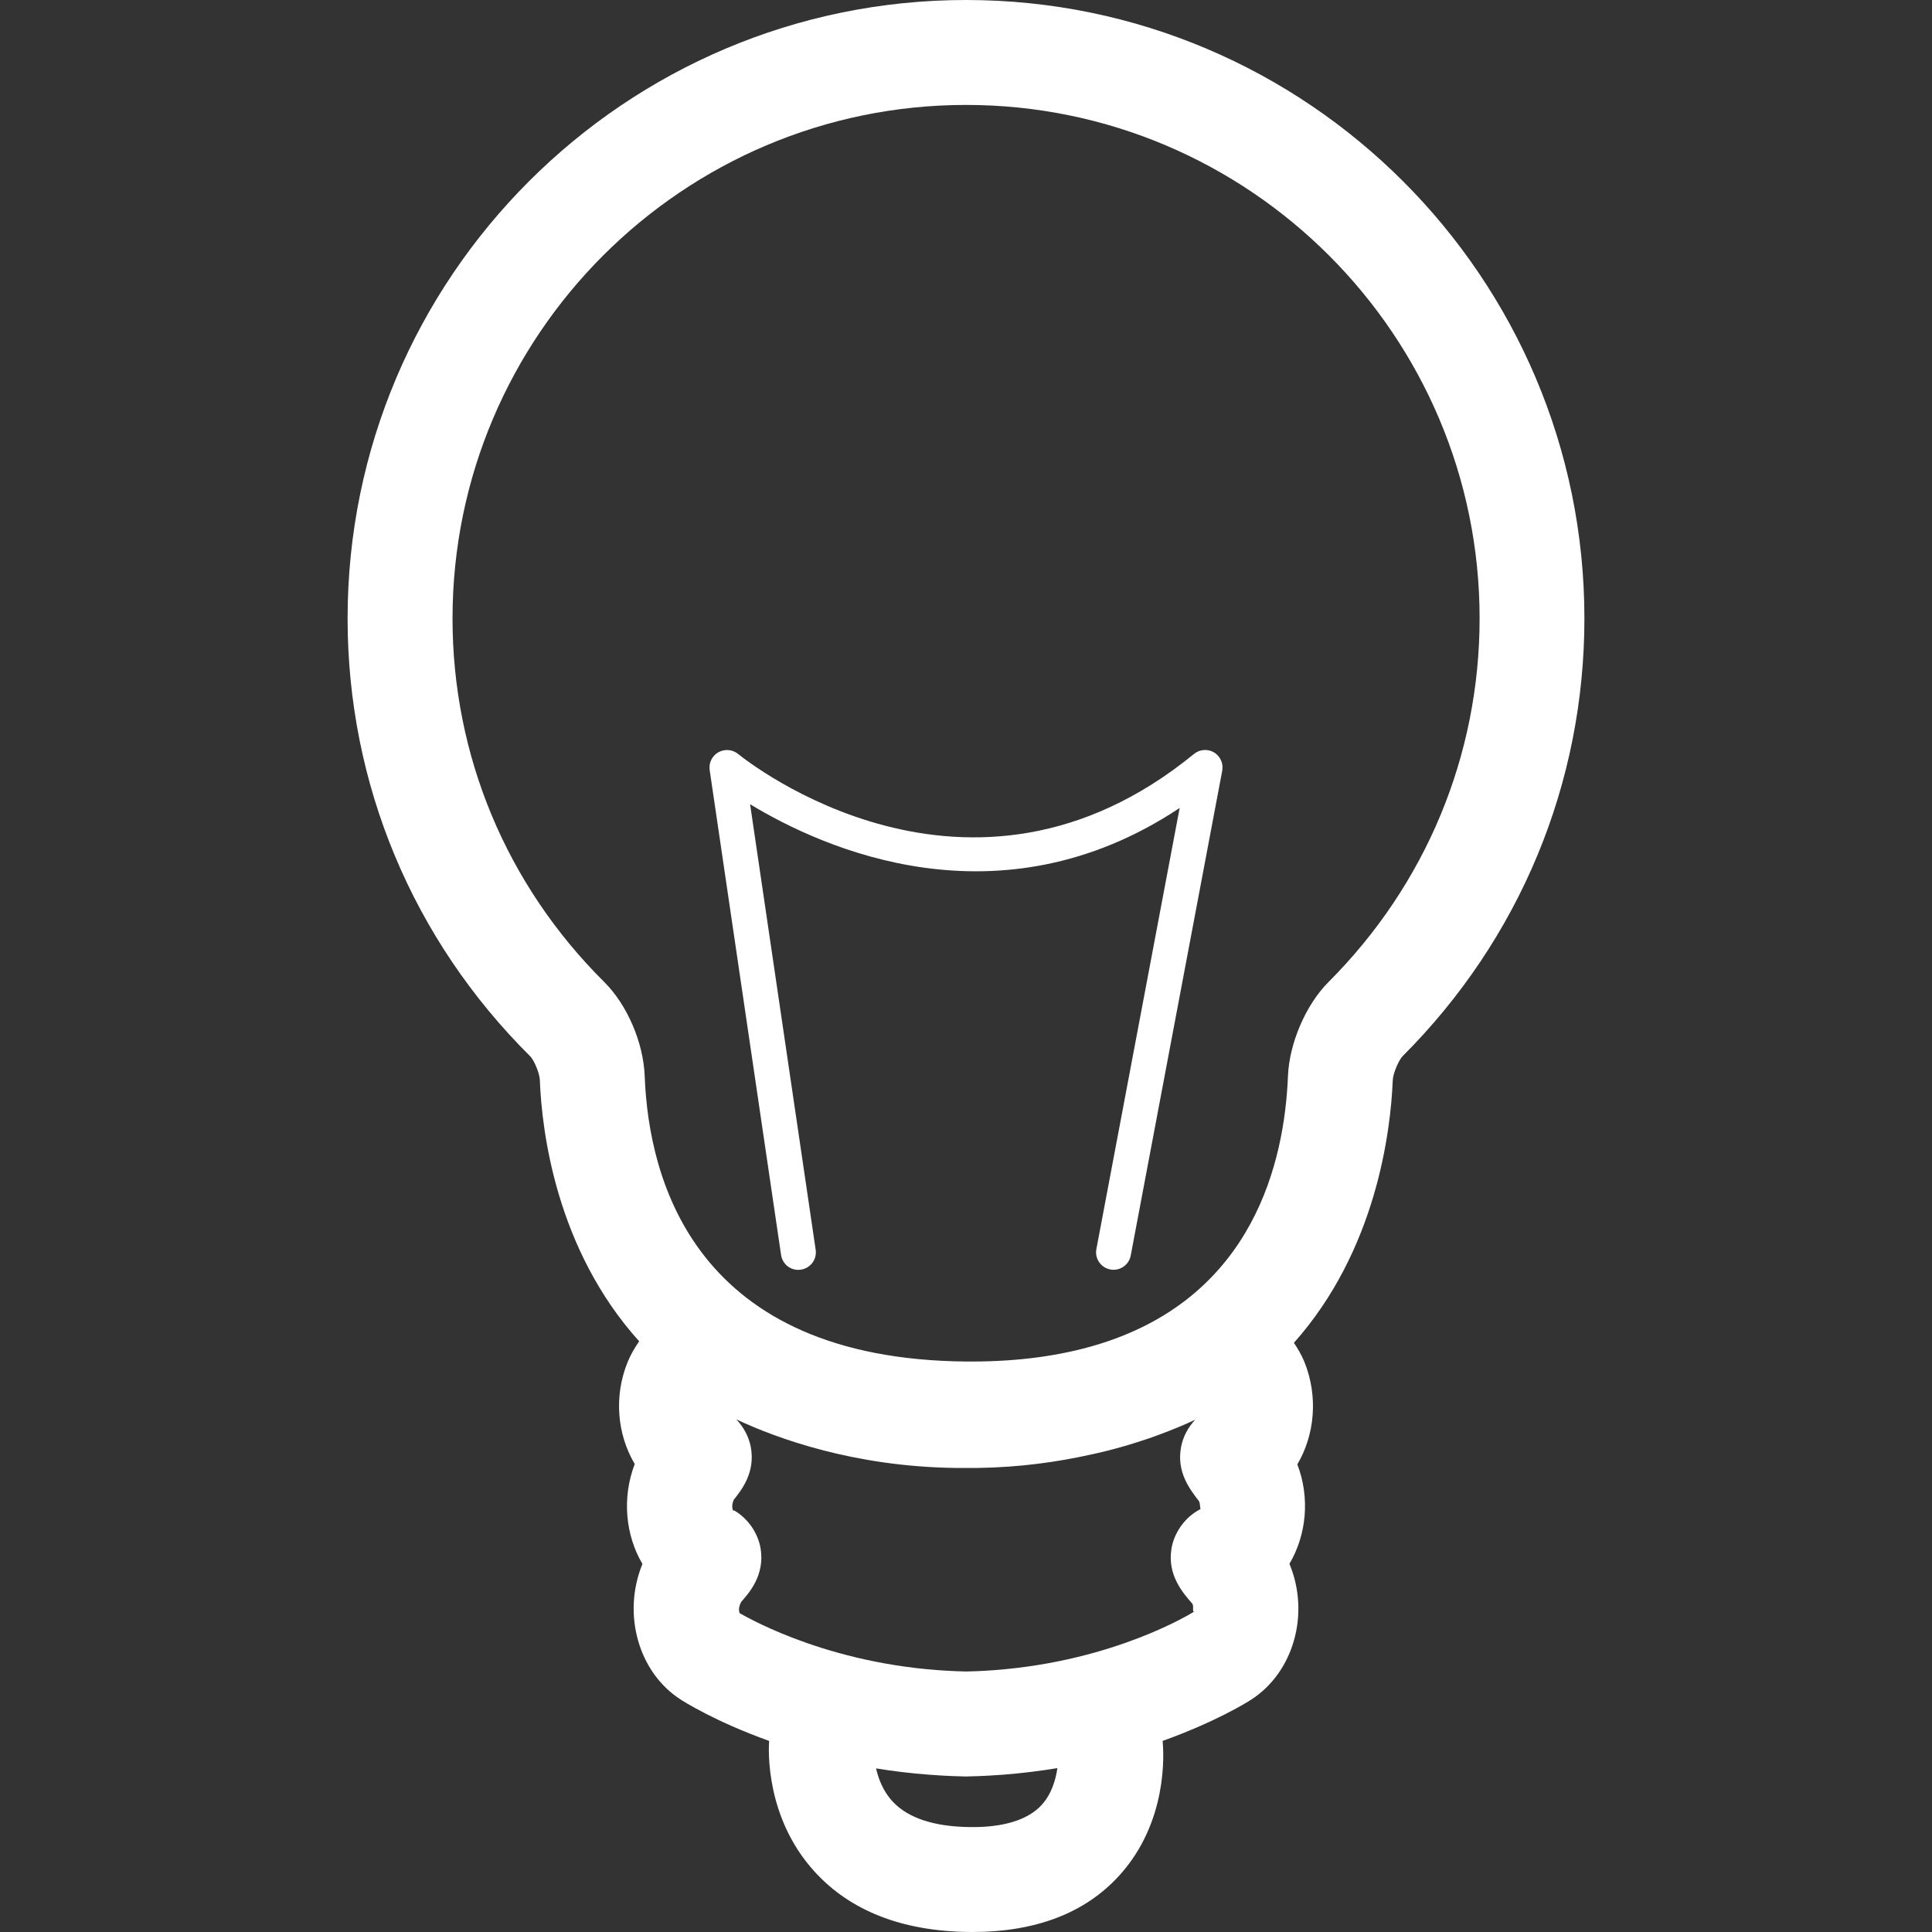 <?xml version="1.0" encoding="iso-8859-1"?>
<!-- Generator: Adobe Illustrator 18.1.1, SVG Export Plug-In . SVG Version: 6.00 Build 0)  -->
<svg version="1.1" id="Capa_1" xmlns="http://www.w3.org/2000/svg" xmlns:xlink="http://www.w3.org/1999/xlink" x="0px" y="0px"
	 viewBox="0 0 55.254 55.254" style="enable-background:new 0 0 55.254 55.254;" xml:space="preserve">
<rect x="0" y="0" width="55.254" height="55.254" fill="#333333" stroke="none"/>
<g>
	<g>
		<path style="fill:#FFF;" d="M27.629,0C17.876,0,9.941,7.934,9.941,17.687c0,4.73,1.856,9.179,5.225,12.525
			c0.106,0.108,0.266,0.476,0.273,0.677c0.057,1.468,0.466,4.837,2.841,7.472c-0.127,0.182-0.241,0.376-0.329,0.59
			c-0.399,0.979-0.302,2.069,0.202,2.919c-0.372,0.971-0.262,2.043,0.22,2.858c-0.001,0.003-0.003,0.007-0.004,0.01
			c-0.58,1.429-0.106,3.093,1.093,3.865c0.064,0.042,0.976,0.628,2.535,1.186c-0.017,0.219-0.121,2.186,1.306,3.746
			c1.018,1.113,2.491,1.691,4.381,1.718c0.043,0,0.085,0.001,0.128,0.001c1.816-0.001,3.23-0.545,4.204-1.621
			c1.386-1.529,1.269-3.484,1.234-3.844c1.47-0.526,2.376-1.077,2.533-1.18c1.213-0.782,1.685-2.449,1.099-3.873
			c-0.002-0.004-0.003-0.008-0.005-0.012c0.487-0.822,0.594-1.885,0.226-2.844c0.499-0.843,0.602-1.943,0.2-2.935
			c-0.081-0.195-0.185-0.373-0.298-0.541c2.351-2.639,2.767-6.031,2.827-7.512c0.008-0.198,0.175-0.577,0.281-0.685
			c3.354-3.355,5.2-7.802,5.2-12.521C45.314,7.934,37.381,0,27.629,0z M29.793,51.618c-0.396,0.435-1.114,0.651-2.067,0.635
			c-1.017-0.014-1.754-0.258-2.192-0.725c-0.277-0.295-0.412-0.656-0.479-0.953c0.482,0.079,0.99,0.141,1.523,0.181
			c0.516,0.04,0.926,0.048,1.009,0.049c0.014,0,0.027,0,0.041,0s0.027,0,0.041,0c0.084-0.001,0.494-0.01,1.009-0.049
			c0.55-0.042,1.068-0.108,1.563-0.189C30.194,50.887,30.081,51.3,29.793,51.618z M34.256,43.202
			c-0.39,0.226-0.682,0.648-0.753,1.092c-0.122,0.755,0.327,1.262,0.603,1.578c0.041,0.1-0.016,0.232,0.049,0.217
			c-0.021,0.014-2.235,1.413-5.706,1.675c-0.401,0.031-0.726,0.039-0.822,0.04c-0.097-0.002-0.421-0.01-0.822-0.04
			c-3.426-0.259-5.624-1.625-5.647-1.625c0,0,0,0-0.001,0c-0.024-0.039-0.049-0.17,0.046-0.333c0.218-0.245,0.672-0.755,0.551-1.512
			c-0.071-0.445-0.363-0.867-0.753-1.093L20.967,43.2c-0.024-0.038-0.05-0.167,0.022-0.313c0.216-0.271,0.618-0.774,0.484-1.499
			c-0.055-0.295-0.204-0.576-0.415-0.794c1.167,0.546,3.356,1.345,6.24,1.388h0.677c1.194-0.018,2.262-0.17,3.193-0.376
			c0.17-0.035,0.333-0.074,0.495-0.114c0.31-0.079,0.599-0.162,0.869-0.249c0.19-0.061,0.382-0.122,0.562-0.191
			c0.426-0.155,0.792-0.31,1.088-0.448c-0.206,0.217-0.352,0.493-0.405,0.784c-0.134,0.72,0.26,1.215,0.516,1.548
			c0.04,0.095,0.02,0.216,0.048,0.216h0.001L34.256,43.202z M37.993,28.087c-0.644,0.643-1.12,1.747-1.158,2.685
			c-0.098,2.462-0.992,6.266-5.324,7.644c-0.053,0.016-0.101,0.032-0.155,0.048c-1.003,0.3-2.182,0.475-3.574,0.475h-0.14
			c-7.739-0.064-9.089-5.142-9.204-8.165c-0.037-0.957-0.501-2.037-1.156-2.688c-2.799-2.78-4.34-6.473-4.34-10.398
			c0-8.098,6.589-14.687,14.688-14.687c8.098,0,14.686,6.588,14.686,14.687C42.314,21.605,40.779,25.298,37.993,28.087z"/>
		<path style="fill:#FFF;" d="M34.148,21.562c-6.43,5.259-12.773,0.216-13.04,0c-0.161-0.131-0.384-0.147-0.564-0.047
			c-0.179,0.102-0.277,0.303-0.248,0.507l2.042,13.867c0.041,0.274,0.29,0.466,0.568,0.422c0.272-0.04,0.462-0.294,0.422-0.567
			L21.452,23c2.064,1.254,7.105,3.549,12.285,0.108l-2.381,12.614c-0.052,0.271,0.127,0.533,0.398,0.584
			c0.031,0.006,0.062,0.009,0.094,0.009c0.235,0,0.445-0.168,0.49-0.407l2.617-13.867c0.039-0.207-0.056-0.416-0.236-0.523
			C34.54,21.412,34.312,21.429,34.148,21.562z"/>
	</g>
</g>
<g>
</g>
<g>
</g>
<g>
</g>
<g>
</g>
<g>
</g>
<g>
</g>
<g>
</g>
<g>
</g>
<g>
</g>
<g>
</g>
<g>
</g>
<g>
</g>
<g>
</g>
<g>
</g>
<g>
</g>
</svg>
